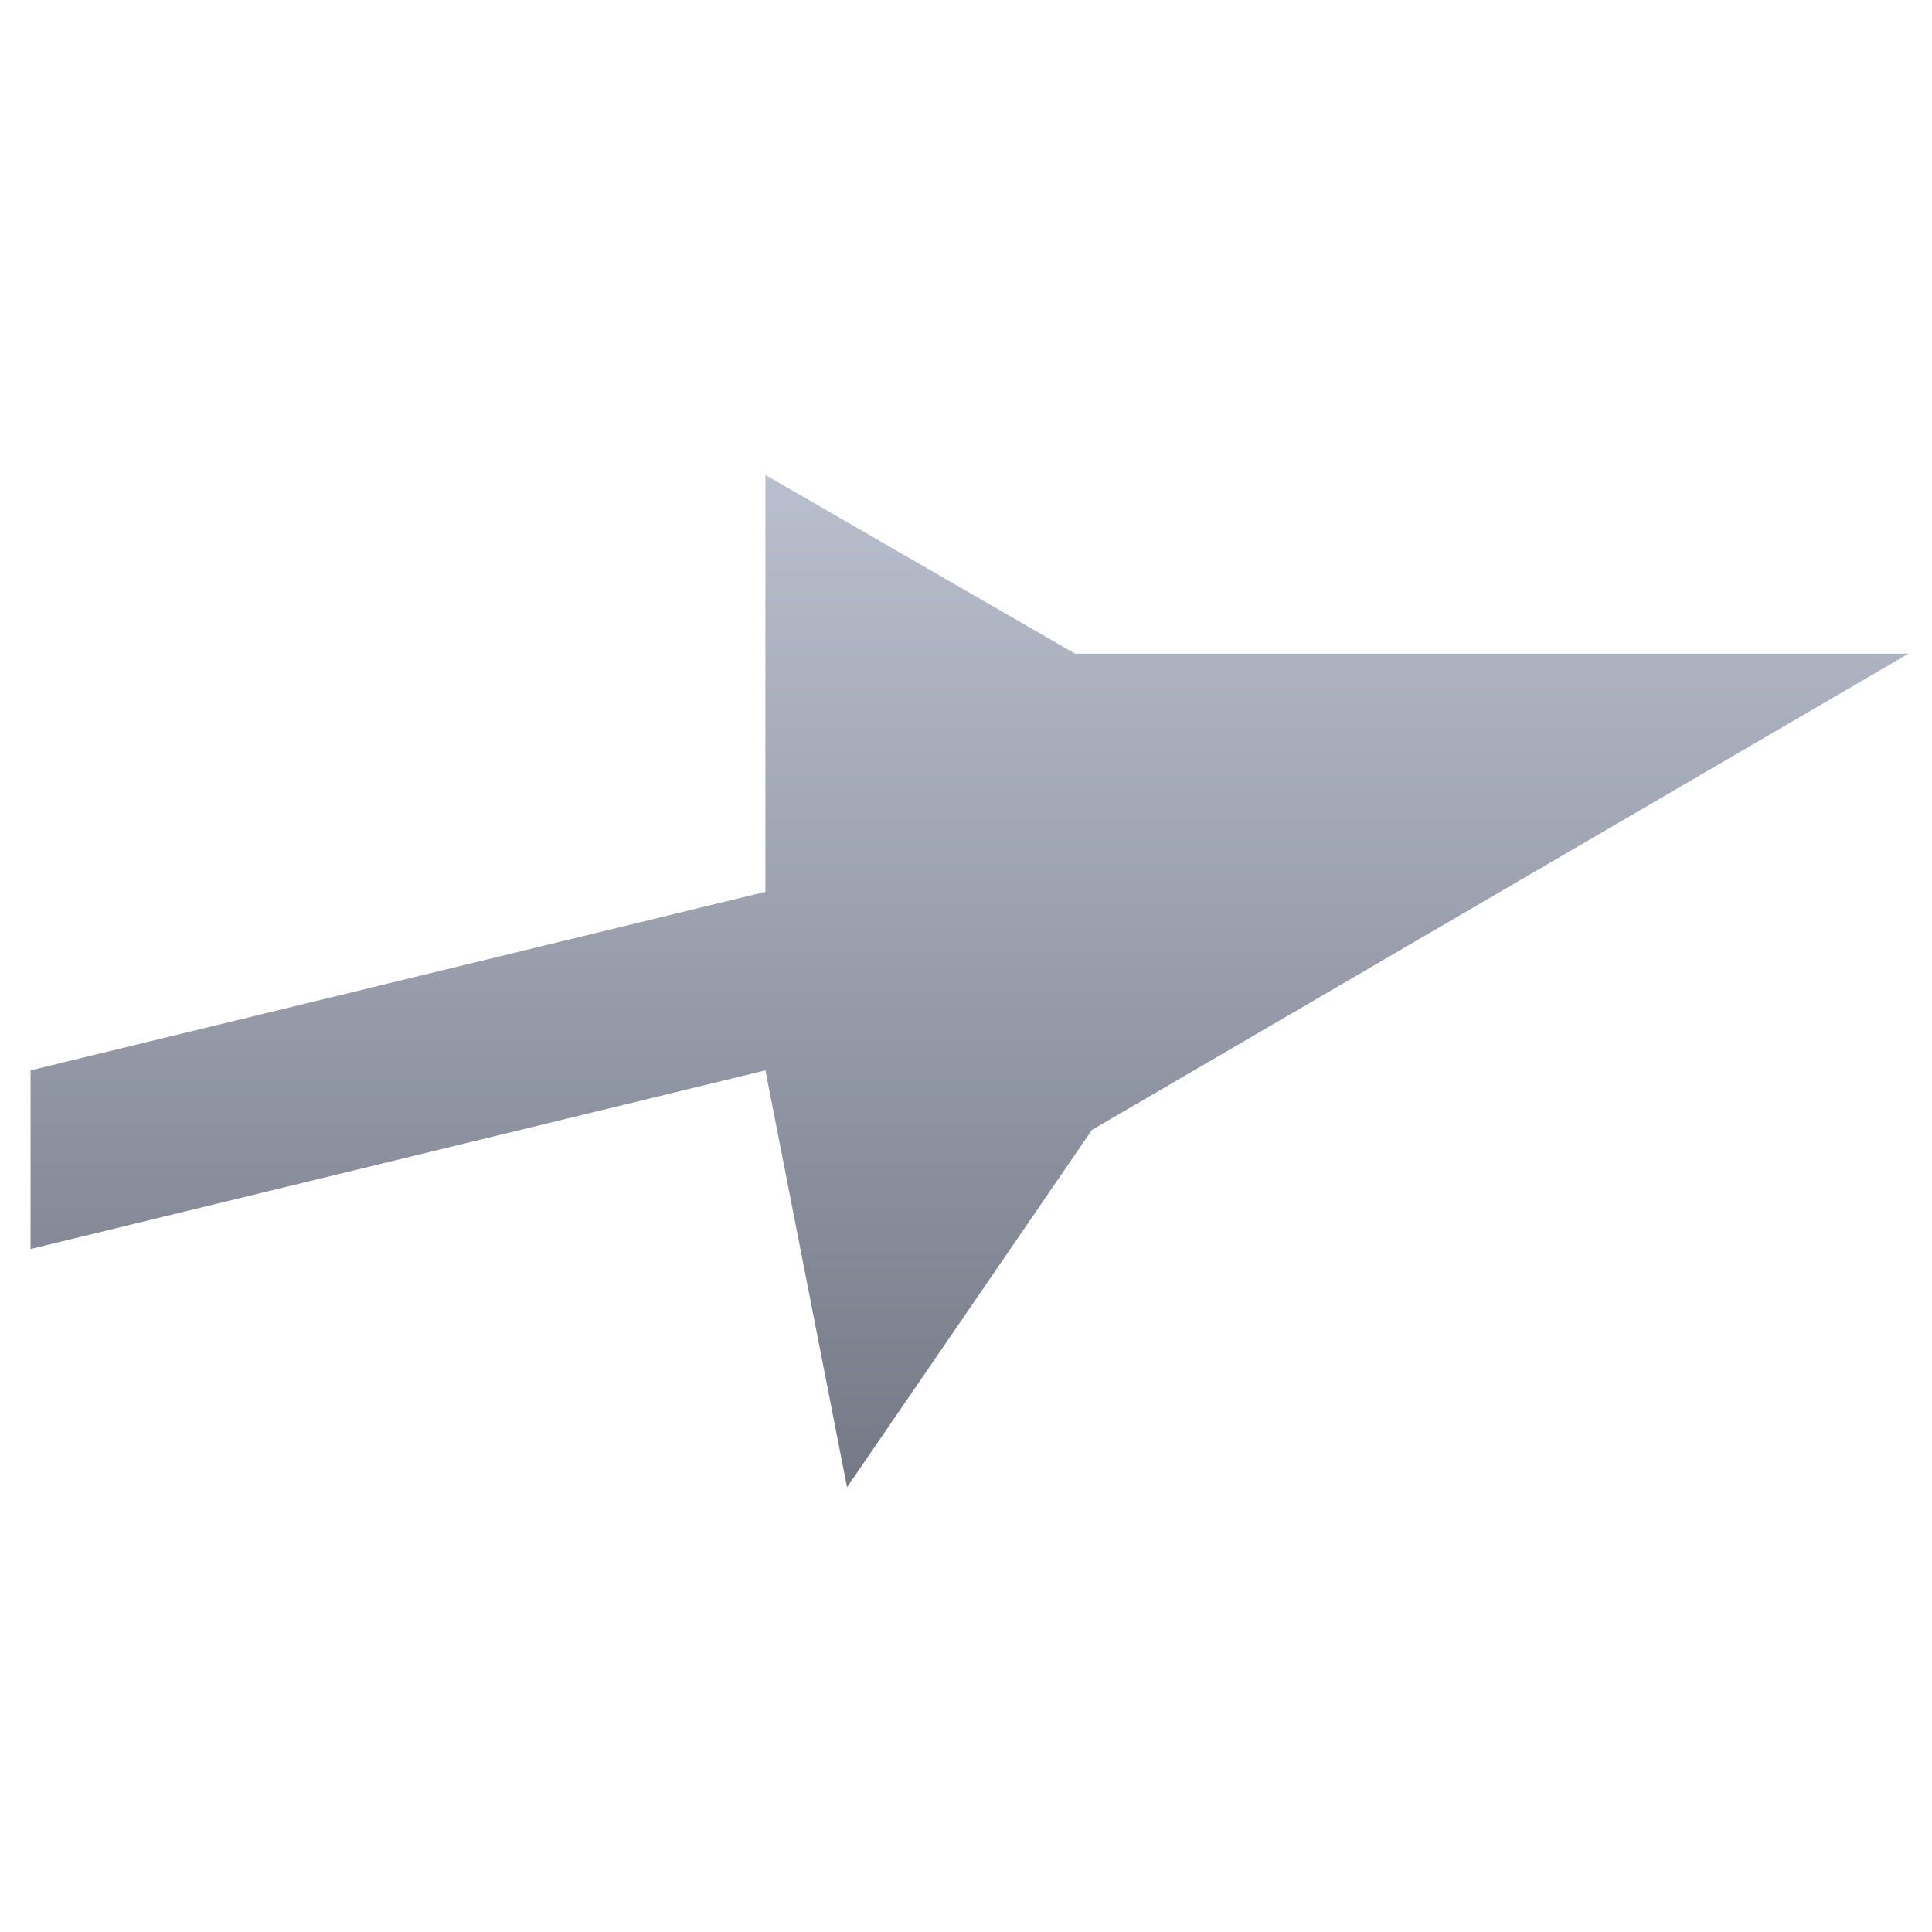 <svg xmlns="http://www.w3.org/2000/svg" xmlns:xlink="http://www.w3.org/1999/xlink" width="64" height="64" viewBox="0 0 64 64" version="1.1"><defs><linearGradient id="linear0" gradientUnits="userSpaceOnUse" x1="0" y1="0" x2="0" y2="1" gradientTransform="matrix(61.054,0,0,40.146,0.655,12.212)"><stop offset="0" style="stop-color:#c1c6d6;stop-opacity:1;"/><stop offset="1" style="stop-color:#6f7380;stop-opacity:1;"/></linearGradient></defs><g id="surface1"><path style=" stroke:none;fill-rule:nonzero;fill:url(#linear0);" d="M 25.355 15.734 L 25.355 29.543 L 1.012 35.457 L 1.012 41.375 L 25.355 35.457 L 28.059 49.266 L 36.172 37.43 L 63.223 21.652 L 35.609 21.652 Z M 25.355 15.734 "/></g></svg>
